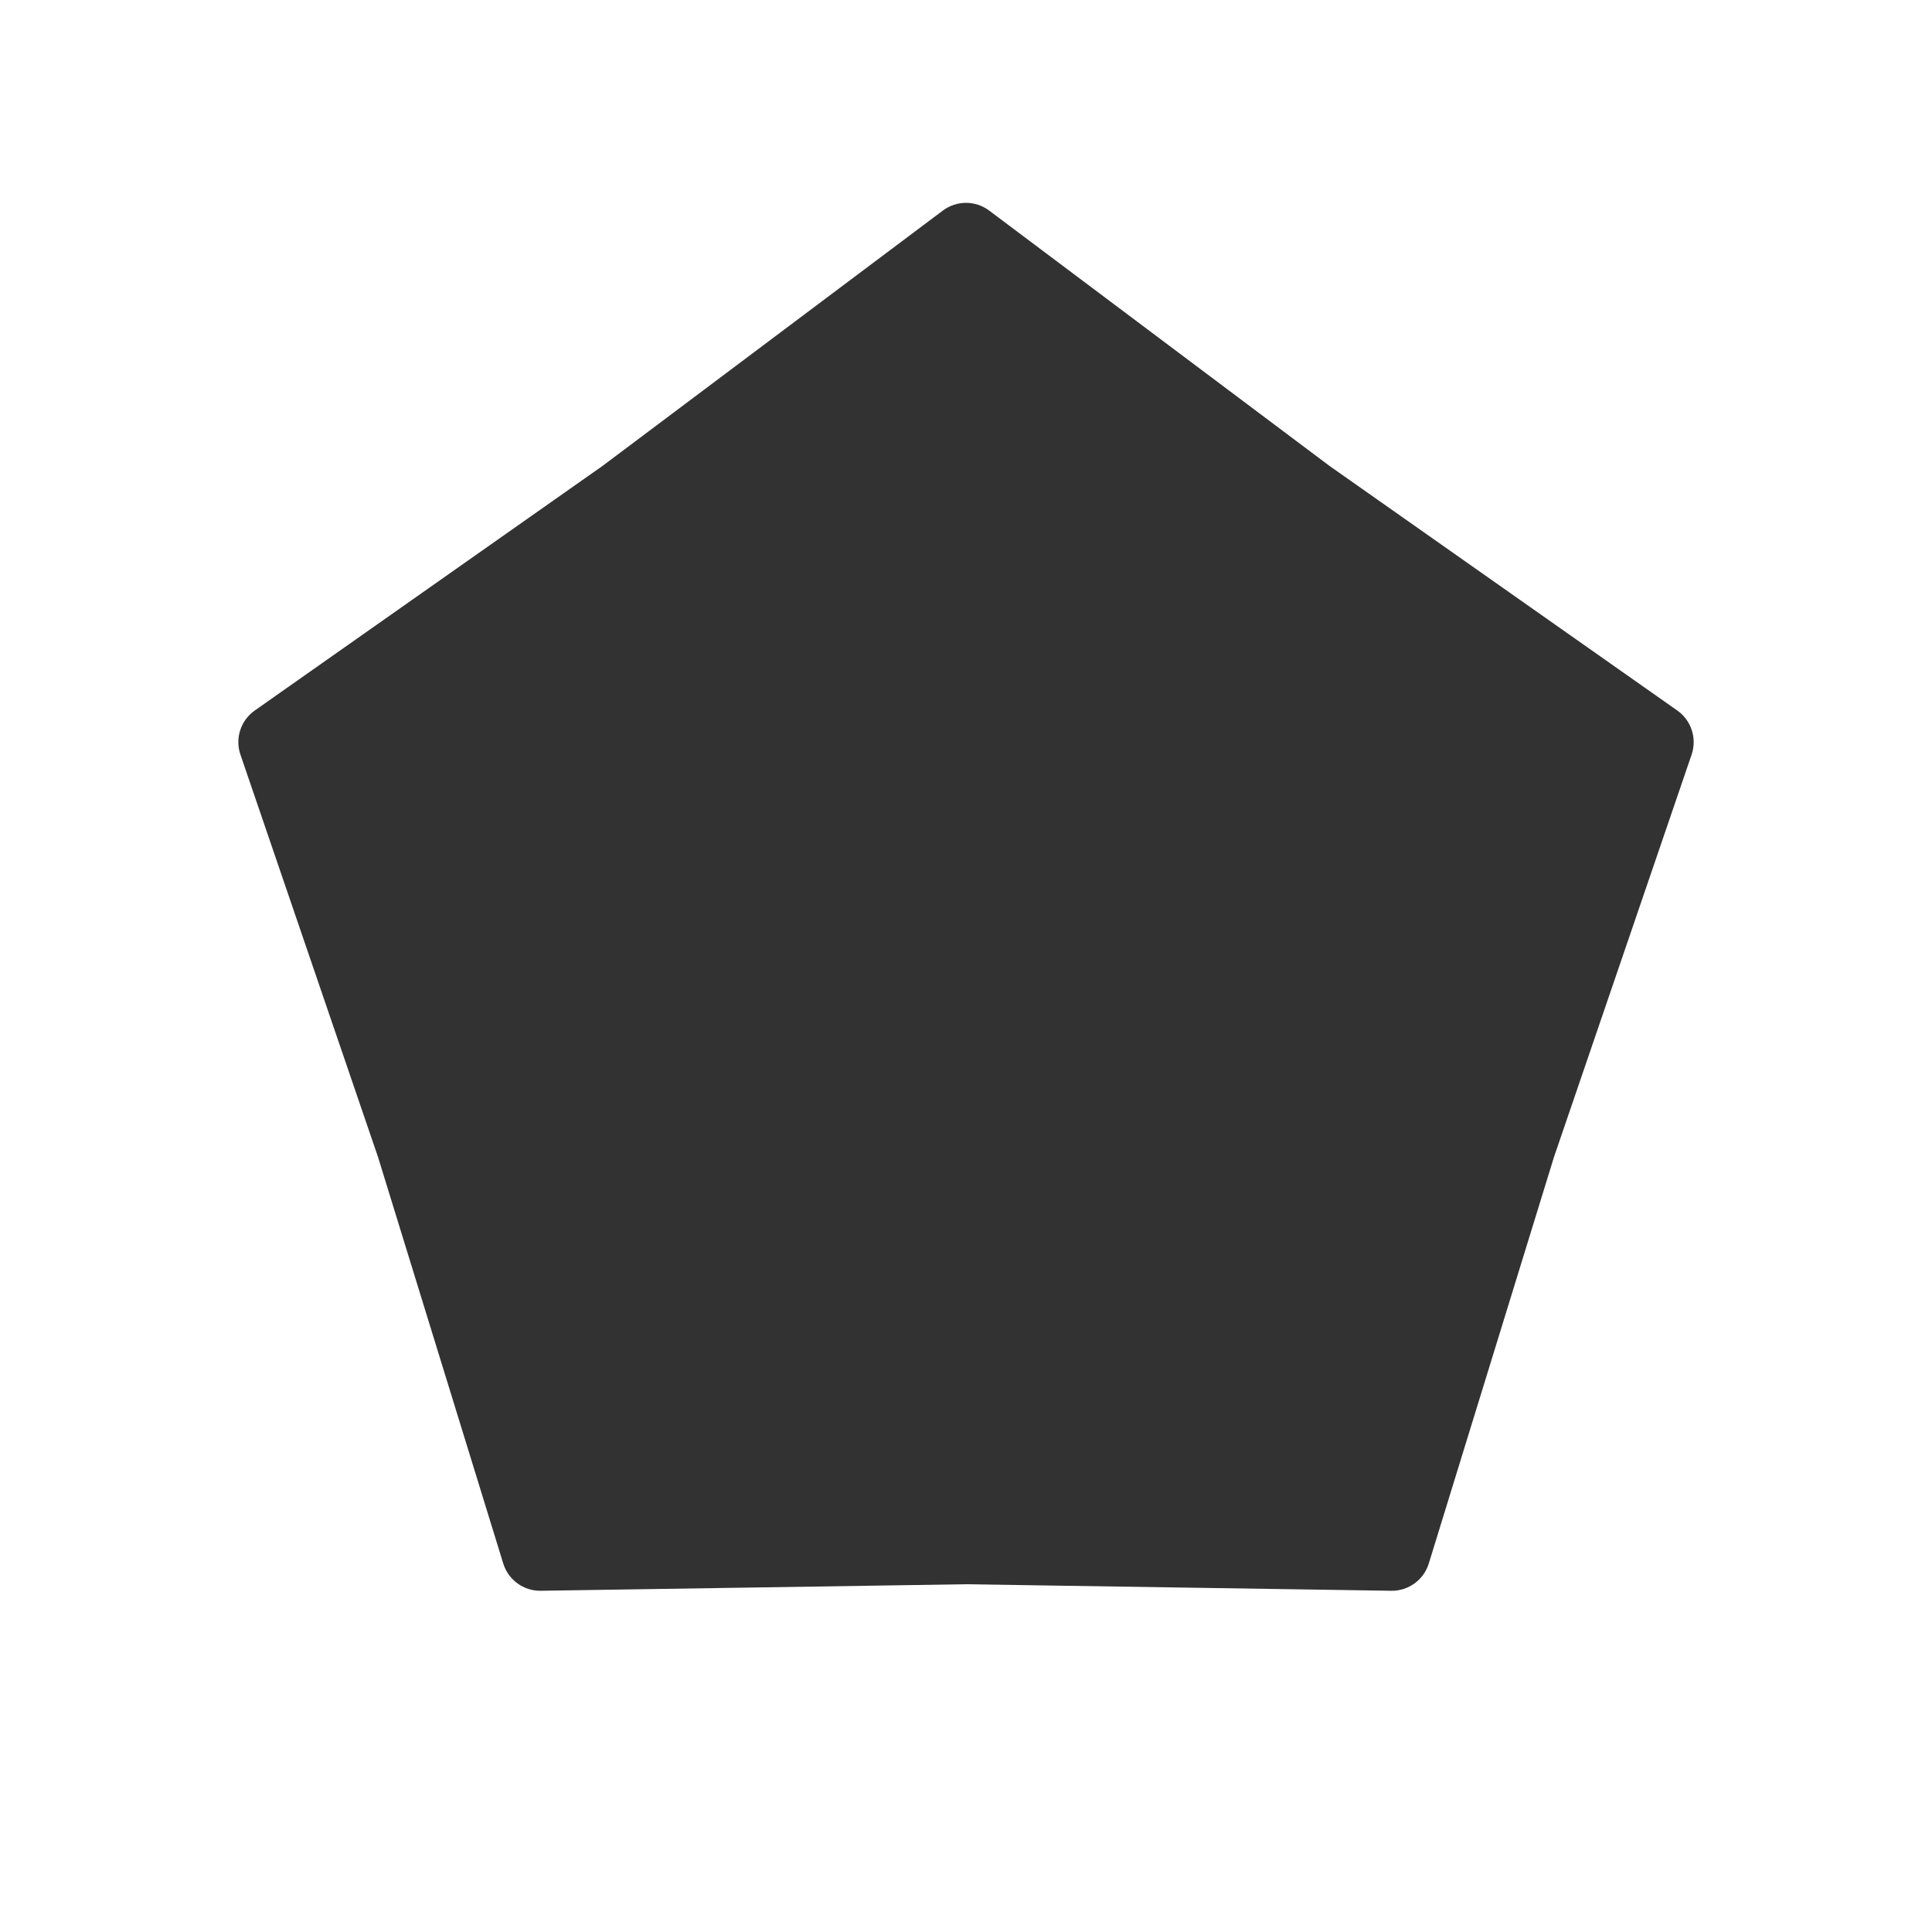 <svg width="50" height="50" viewBox="0 0 50 50" fill="none" xmlns="http://www.w3.org/2000/svg">
<g id="pentagram-solid">
<path id="pentagram-solid_2" d="M24.4 5.45C24.756 5.183 25.245 5.183 25.6 5.45L34.405 12.056L43.408 18.388C43.771 18.644 43.922 19.109 43.779 19.529L40.217 29.944L36.977 40.463C36.846 40.888 36.45 41.176 36.006 41.169L25 41L13.995 41.169C13.55 41.176 13.155 40.888 13.024 40.463L9.783 29.944L6.222 19.529C6.078 19.109 6.229 18.644 6.593 18.388L15.596 12.056L24.4 5.45Z" fill="#323232"/>
</g>
</svg>
